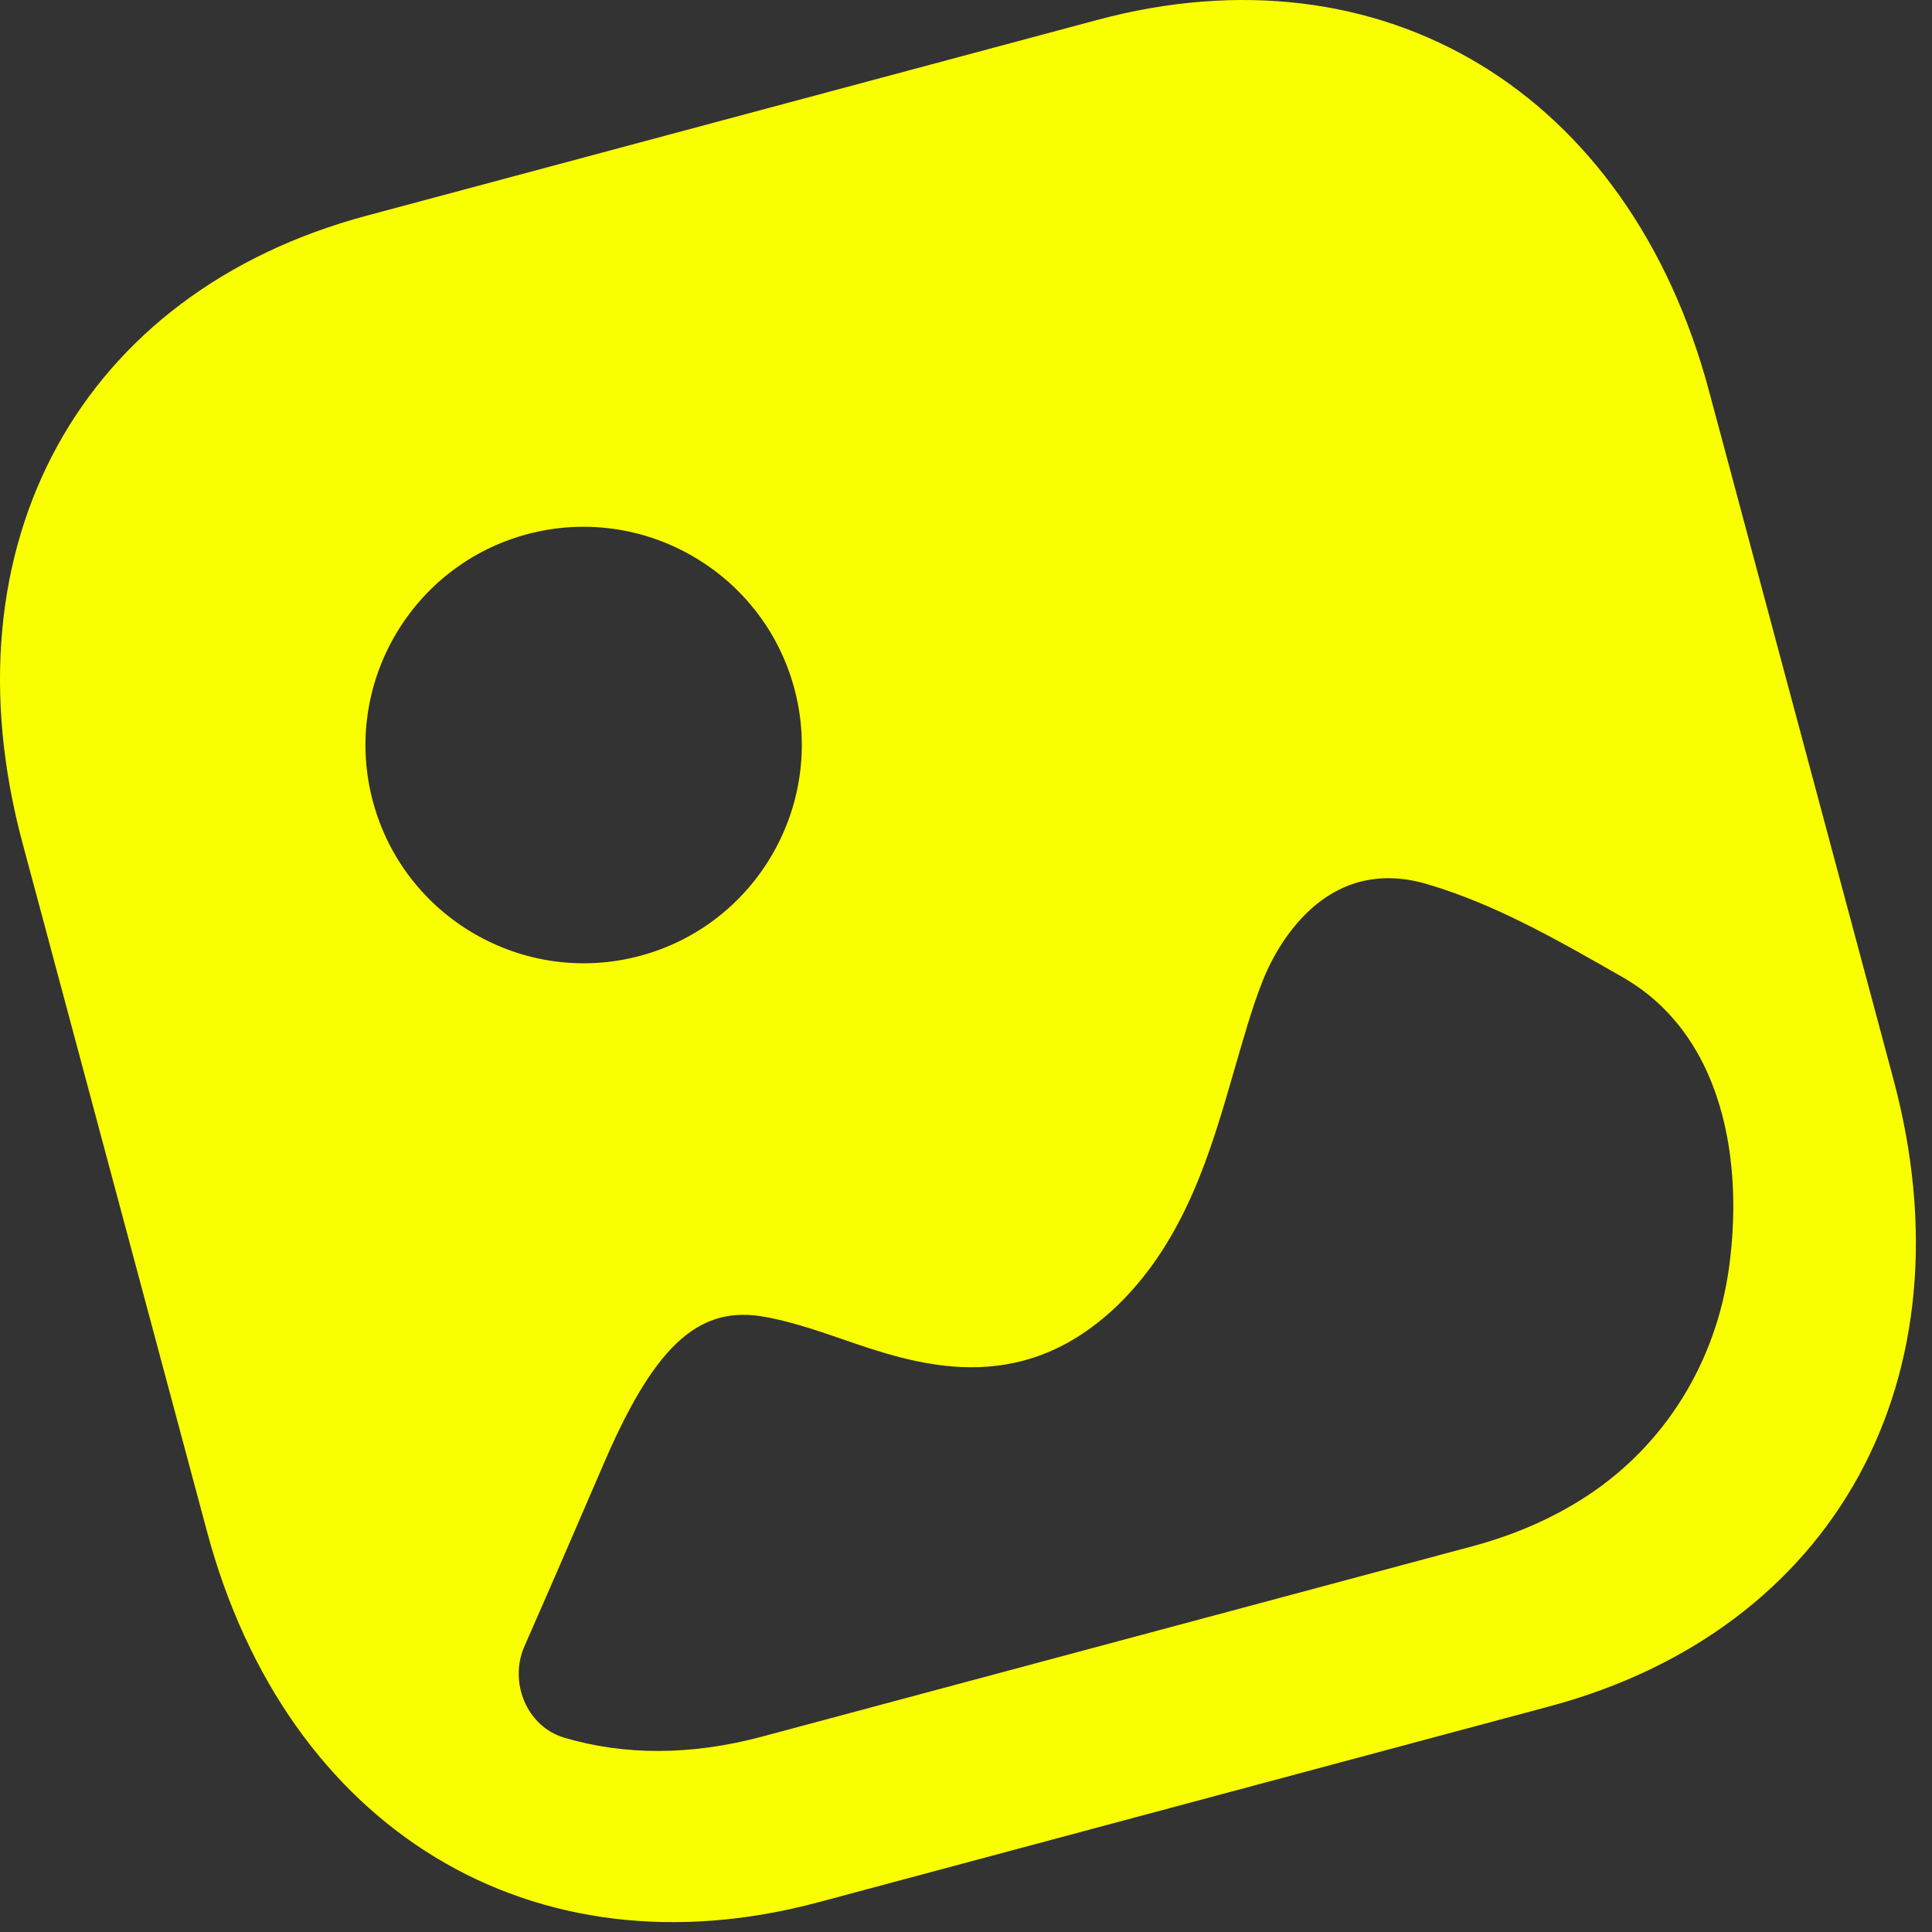 <?xml version="1.0" encoding="UTF-8"?>
<svg width="90px" height="90px" viewBox="0 0 90 90" version="1.1" xmlns="http://www.w3.org/2000/svg" xmlns:xlink="http://www.w3.org/1999/xlink">
    <rect x="0" y="0" width="90" height="90" fill="#333333" stroke="none"/>
    <title>Group</title>
    <g id="icons" stroke="none" stroke-width="1" fill="none" fill-rule="evenodd">
        <g id="Group" fill="#FAFF00" fill-rule="nonzero">
            <path d="M51.124,0.926 C64.438,-2.641 75.885,4.304 79.61,18.204 L88.205,50.285 C91.93,64.185 85.489,75.924 72.171,79.492 L38.126,88.614 C24.813,92.182 13.365,85.237 9.641,71.336 L1.045,39.256 C-2.68,25.355 3.761,13.617 17.075,10.049 L51.124,0.926 Z M66.56,41.209 C61.646,39.71 59.383,44.27 58.822,45.685 C58.282,47.05 57.892,48.502 57.462,49.964 C56.421,53.567 55.234,57.717 52.078,60.792 C47.483,65.225 42.649,63.57 39.166,62.357 C37.86,61.908 36.596,61.49 35.4,61.307 C32.456,60.875 30.429,62.808 28.105,68.228 C26.883,71.062 25.672,73.872 24.434,76.68 C23.695,78.36 24.531,80.422 26.275,80.945 C29.06,81.776 32.187,81.785 35.481,80.903 L68.587,72.032 C70.456,71.531 72.26,70.774 73.889,69.712 C77.558,67.321 79.944,63.458 80.546,59.038 C81.057,55.321 80.654,51.084 78.435,48.064 C77.697,47.062 76.762,46.196 75.596,45.526 C72.541,43.777 69.686,42.144 66.56,41.209 Z M24.556,24.886 C19.141,26.337 15.921,31.923 17.372,37.337 C18.822,42.751 24.403,45.978 29.819,44.527 C35.231,43.077 38.455,37.491 37.004,32.076 C35.553,26.662 29.968,23.436 24.556,24.886 Z" id="Shape"></path>
        </g>
    </g>
</svg>